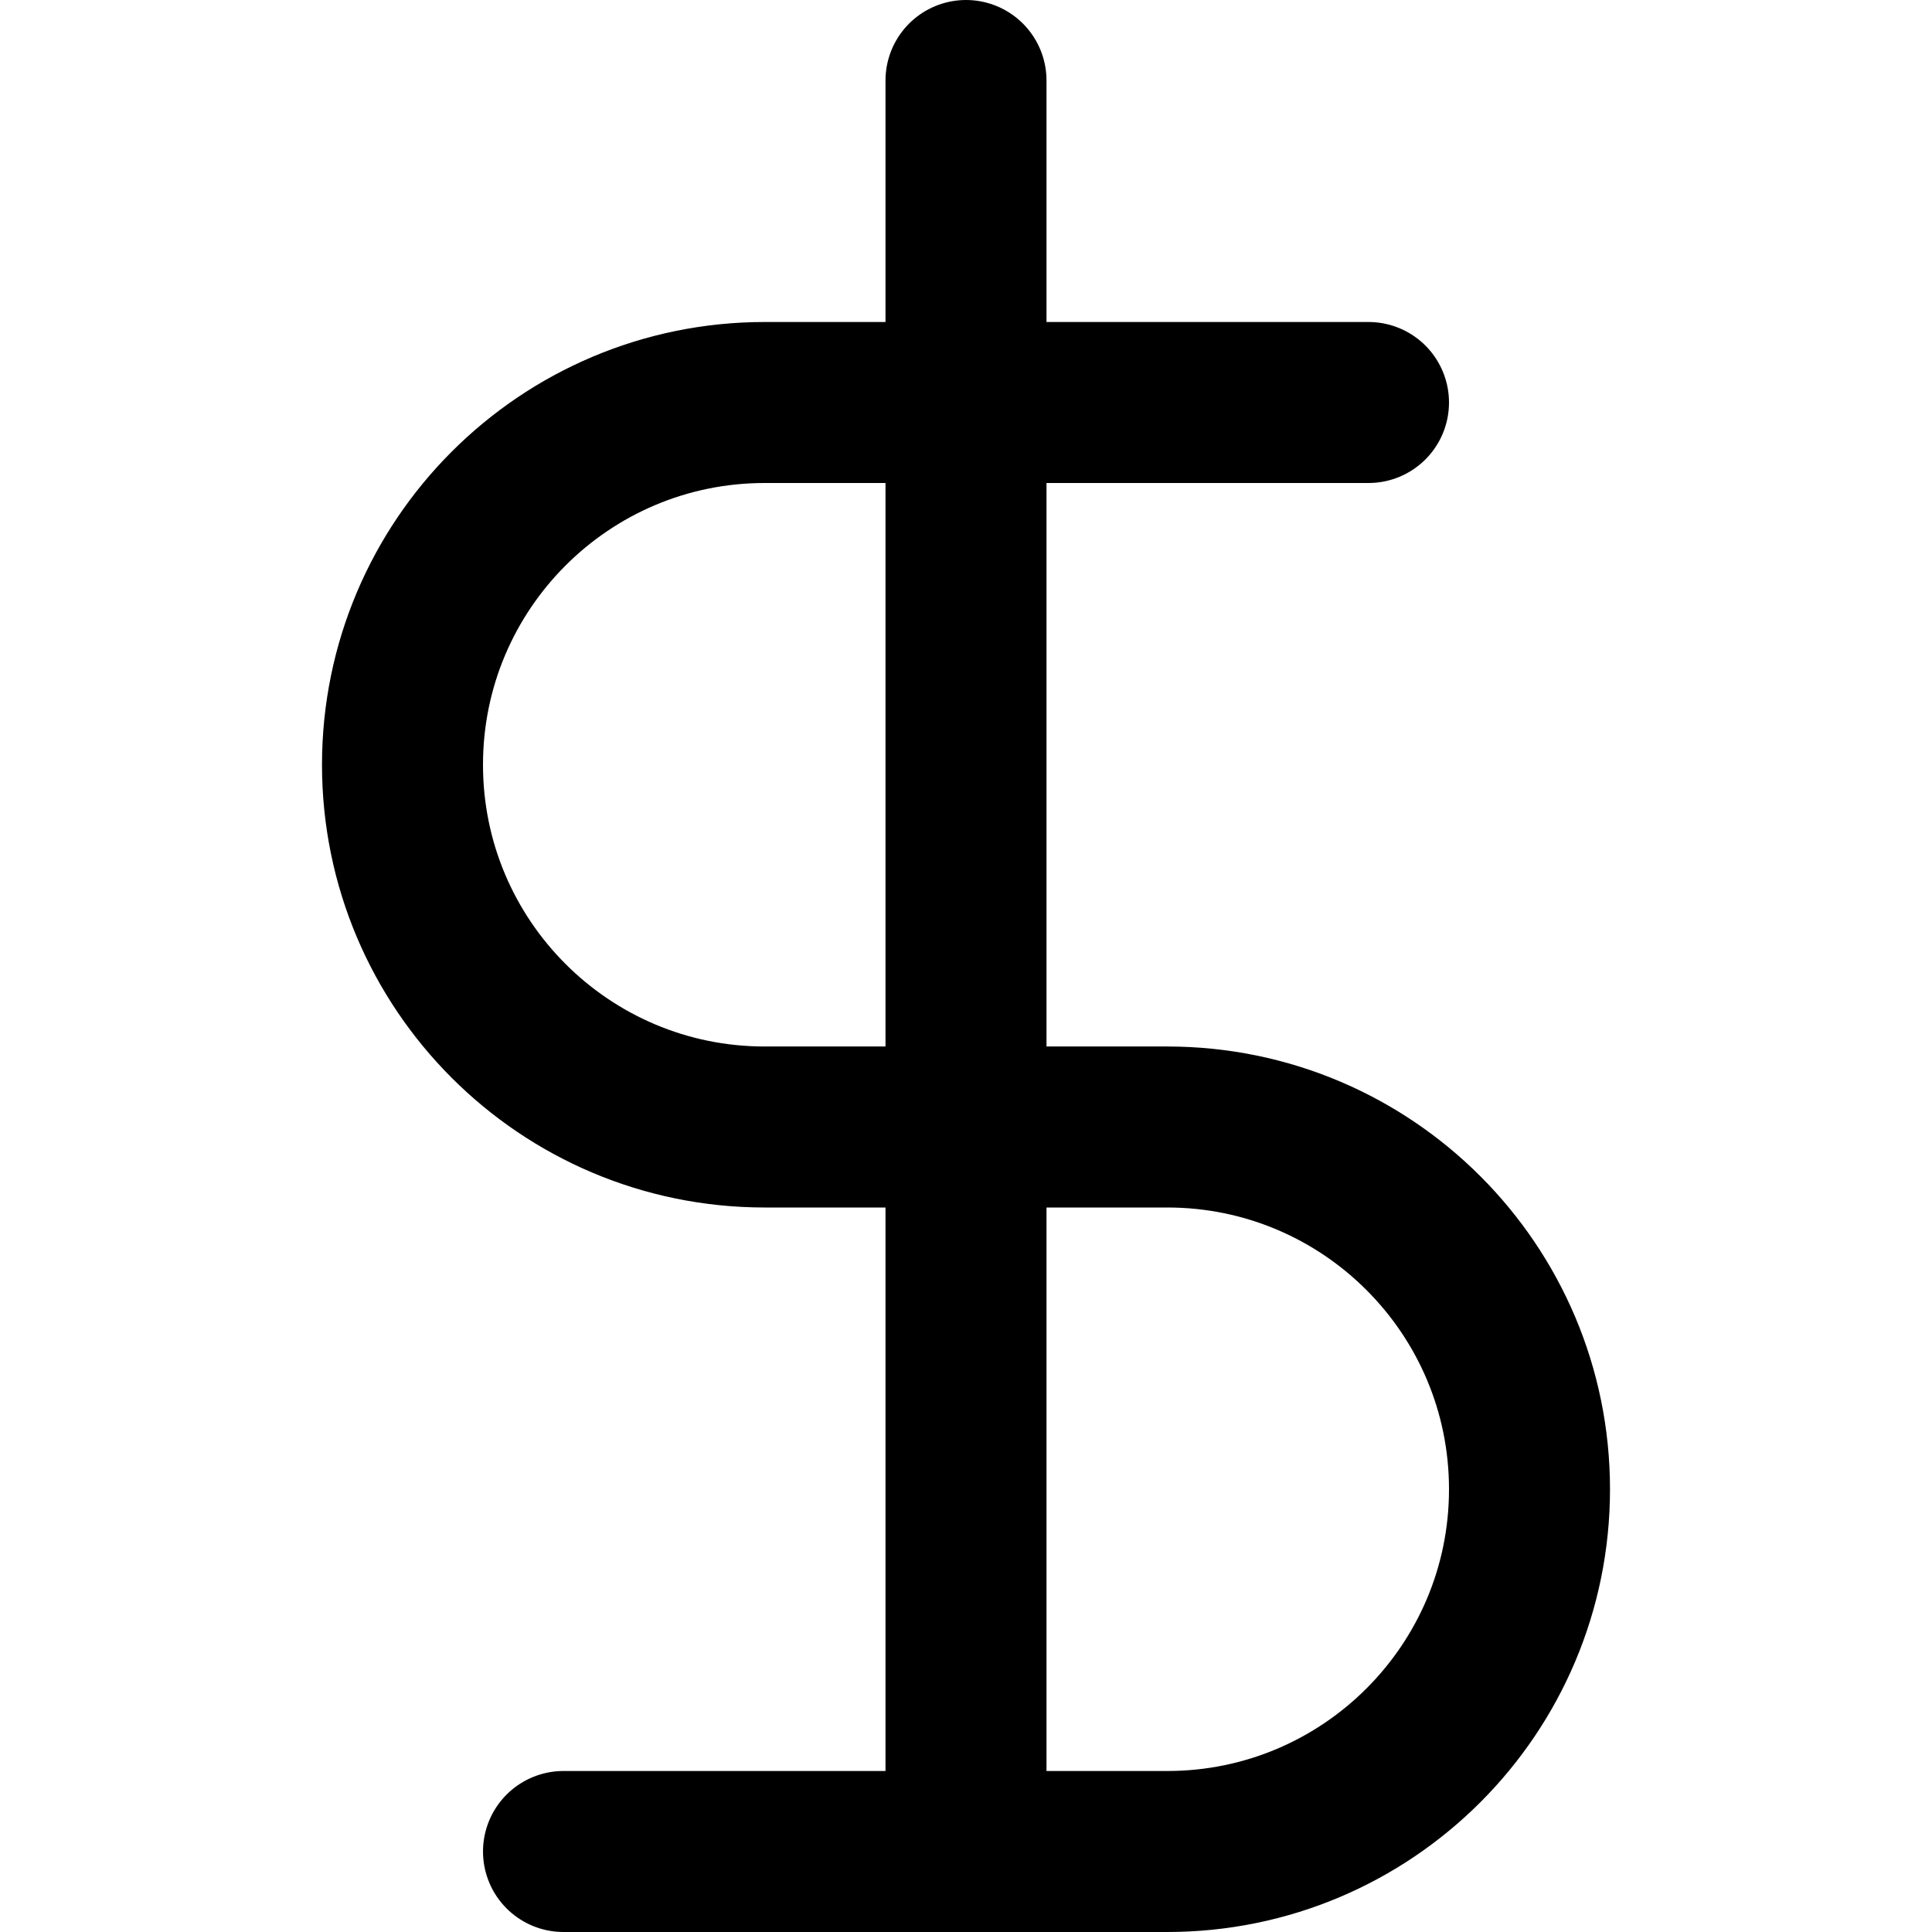 <?xml version="1.0" encoding="UTF-8"?>
<svg width="24" height="24" viewBox="0 0 24 24" fill="none" xmlns="http://www.w3.org/2000/svg">
  <path d="M12 1V23M17 5H9.5C7.015 5 5 7.015 5 9.5C5 11.985 7.015 14 9.5 14H14.5C16.985 14 19 16.015 19 18.5C19 20.985 16.985 23 14.5 23H7" stroke="currentColor" stroke-width="2" stroke-linecap="round" stroke-linejoin="round"/>
</svg>

